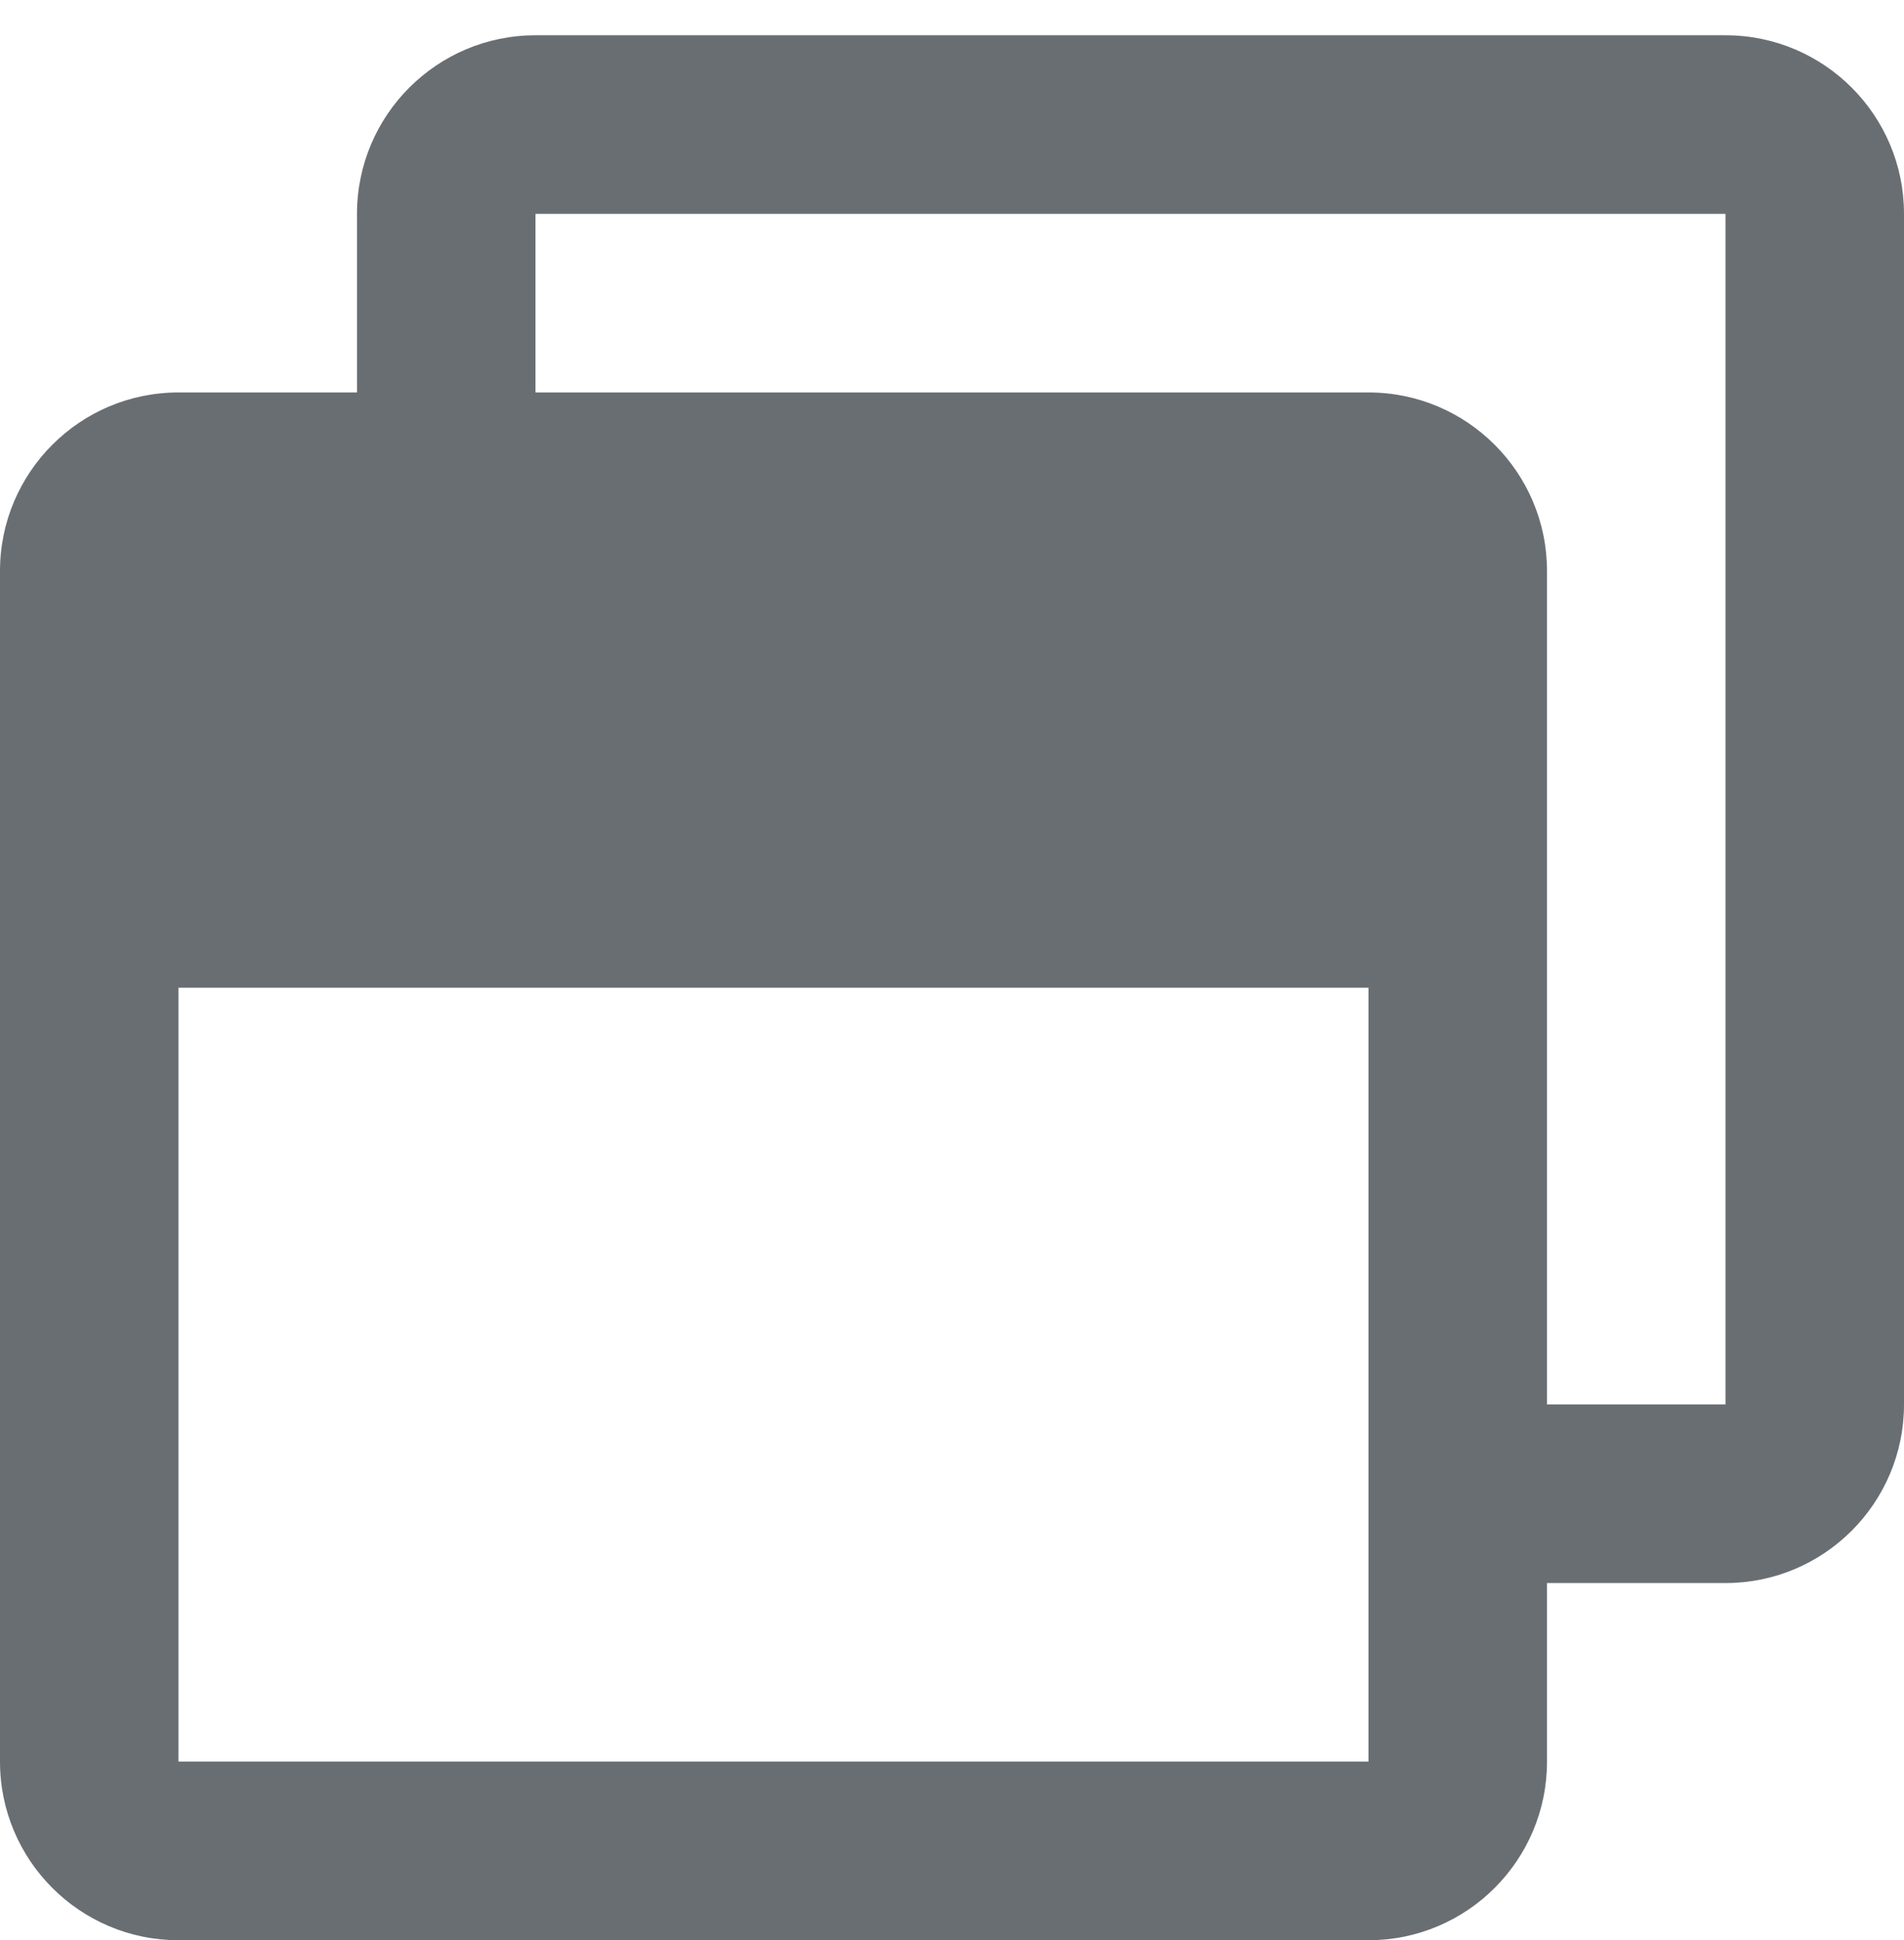 <?xml version="1.0" encoding="UTF-8"?><svg version="1.1" width="54px" height="55px" viewBox="0 0 54.0 55.0" xmlns="http://www.w3.org/2000/svg" xmlns:xlink="http://www.w3.org/1999/xlink"><defs><clipPath id="i0"><path d="M48.937,0 C51.732,0 54,2.268 54,5.062 L54,38.812 C54,41.607 51.732,43.875 48.937,43.875 L43.875,43.875 L43.875,48.937 C43.875,51.732 41.607,54 38.812,54 L5.062,54 C2.268,54 0,51.732 0,48.937 L0,15.187 C0,12.393 2.268,10.125 5.062,10.125 L10.125,10.125 L10.125,5.062 C10.125,2.268 12.393,0 15.187,0 Z M38.812,27 L5.062,27 L5.062,48.937 L38.812,48.937 L38.812,27 Z M48.937,5.062 L15.187,5.062 L15.187,10.125 L38.812,10.125 C41.607,10.125 43.875,12.393 43.875,15.187 L43.875,38.812 L48.937,38.812 L48.937,5.062 Z"></path></clipPath></defs><g transform="translate(0.0 1)"><g clip-path="url(#i0)"><polygon points="0,0 54,0 54,54 0,54 0,0" stroke="none" fill="#696E73"></polygon></g></g></svg>